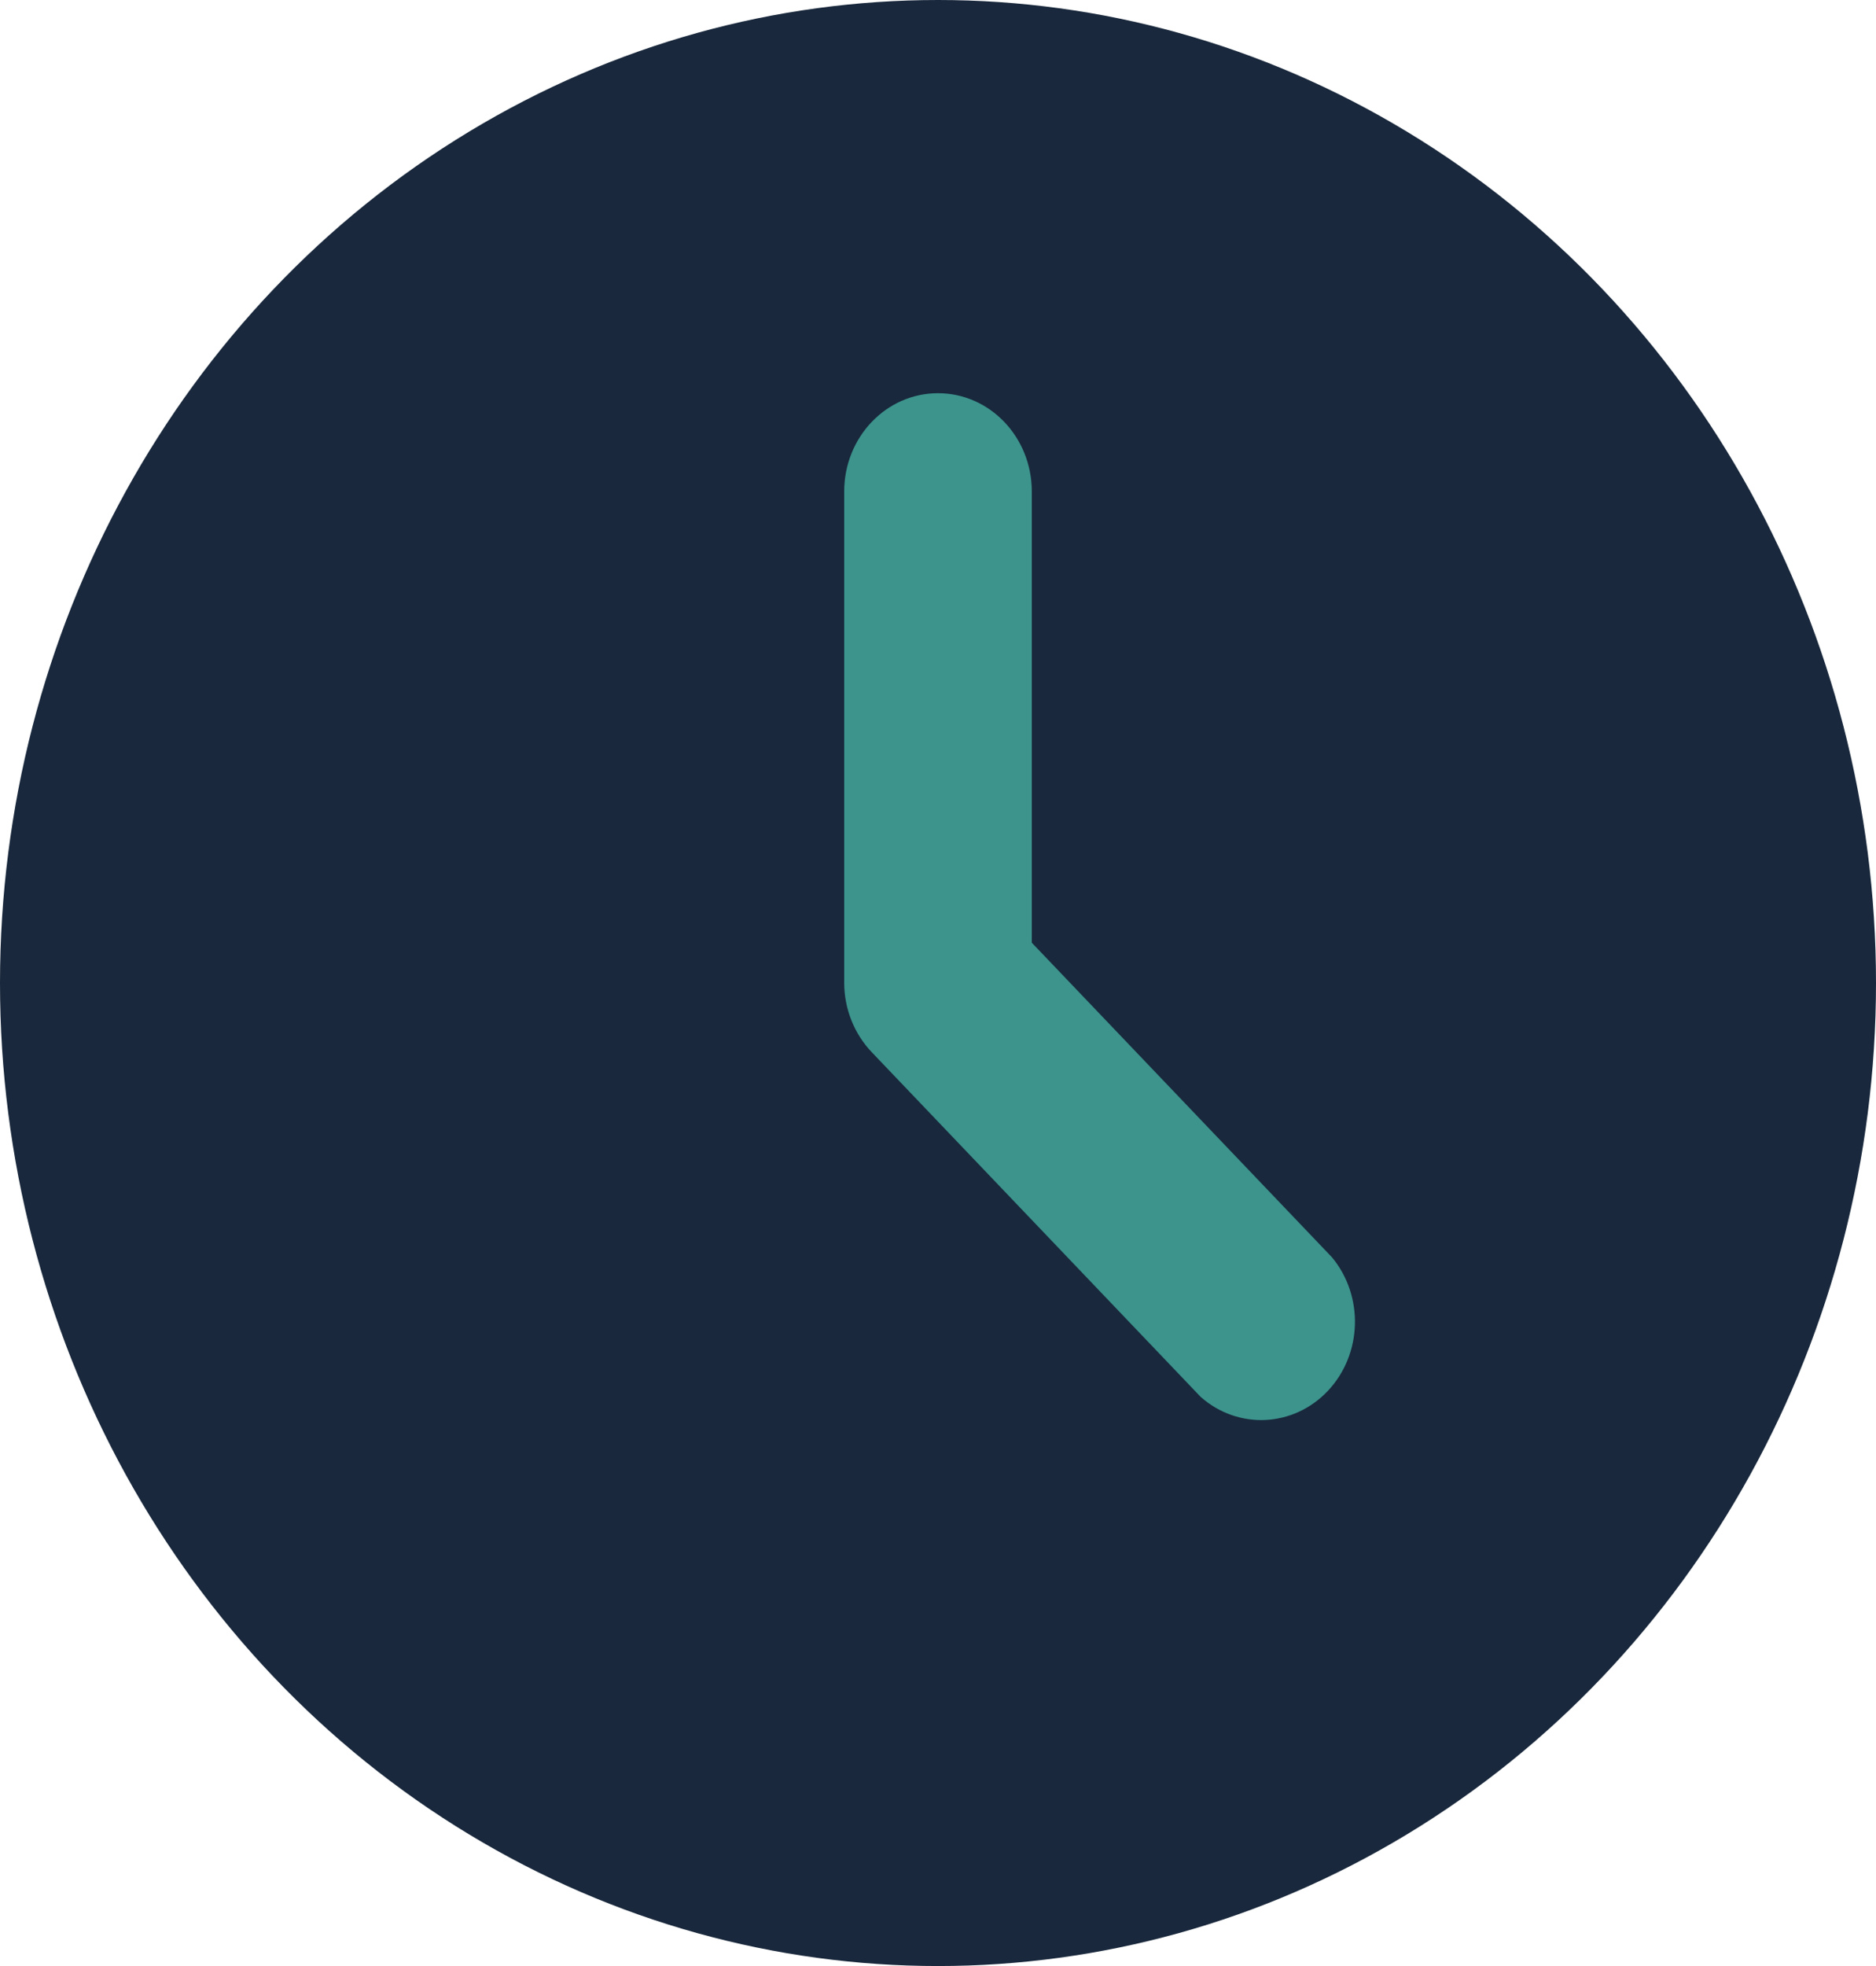 <svg width="21px" height="22px" viewBox="0 0 21 22" version="1.1" xmlns="http://www.w3.org/2000/svg"
>
    <g id="Symbols" stroke="none" stroke-width="1" fill="none" fill-rule="evenodd">
        <g id="Time-Icon">
            <g id="icon-time">
                <ellipse id="Oval" fill="#19283C" cx="10.5" cy="11" rx="10.5" ry="11"></ellipse>
                <path d="M11.55,10.549 L14.91,14.069 C15.27,14.503 15.25,15.154 14.865,15.563 C14.48,15.972 13.859,16.002 13.44,15.631 L9.765,11.781 C9.565,11.575 9.451,11.294 9.45,11 L9.45,5.5 C9.45,4.892 9.92,4.4 10.5,4.4 C11.08,4.4 11.55,4.892 11.55,5.5 L11.55,10.549 Z"
                      id="Path" fill="#3C948D"></path>
            </g>
        </g>
    </g>
</svg>